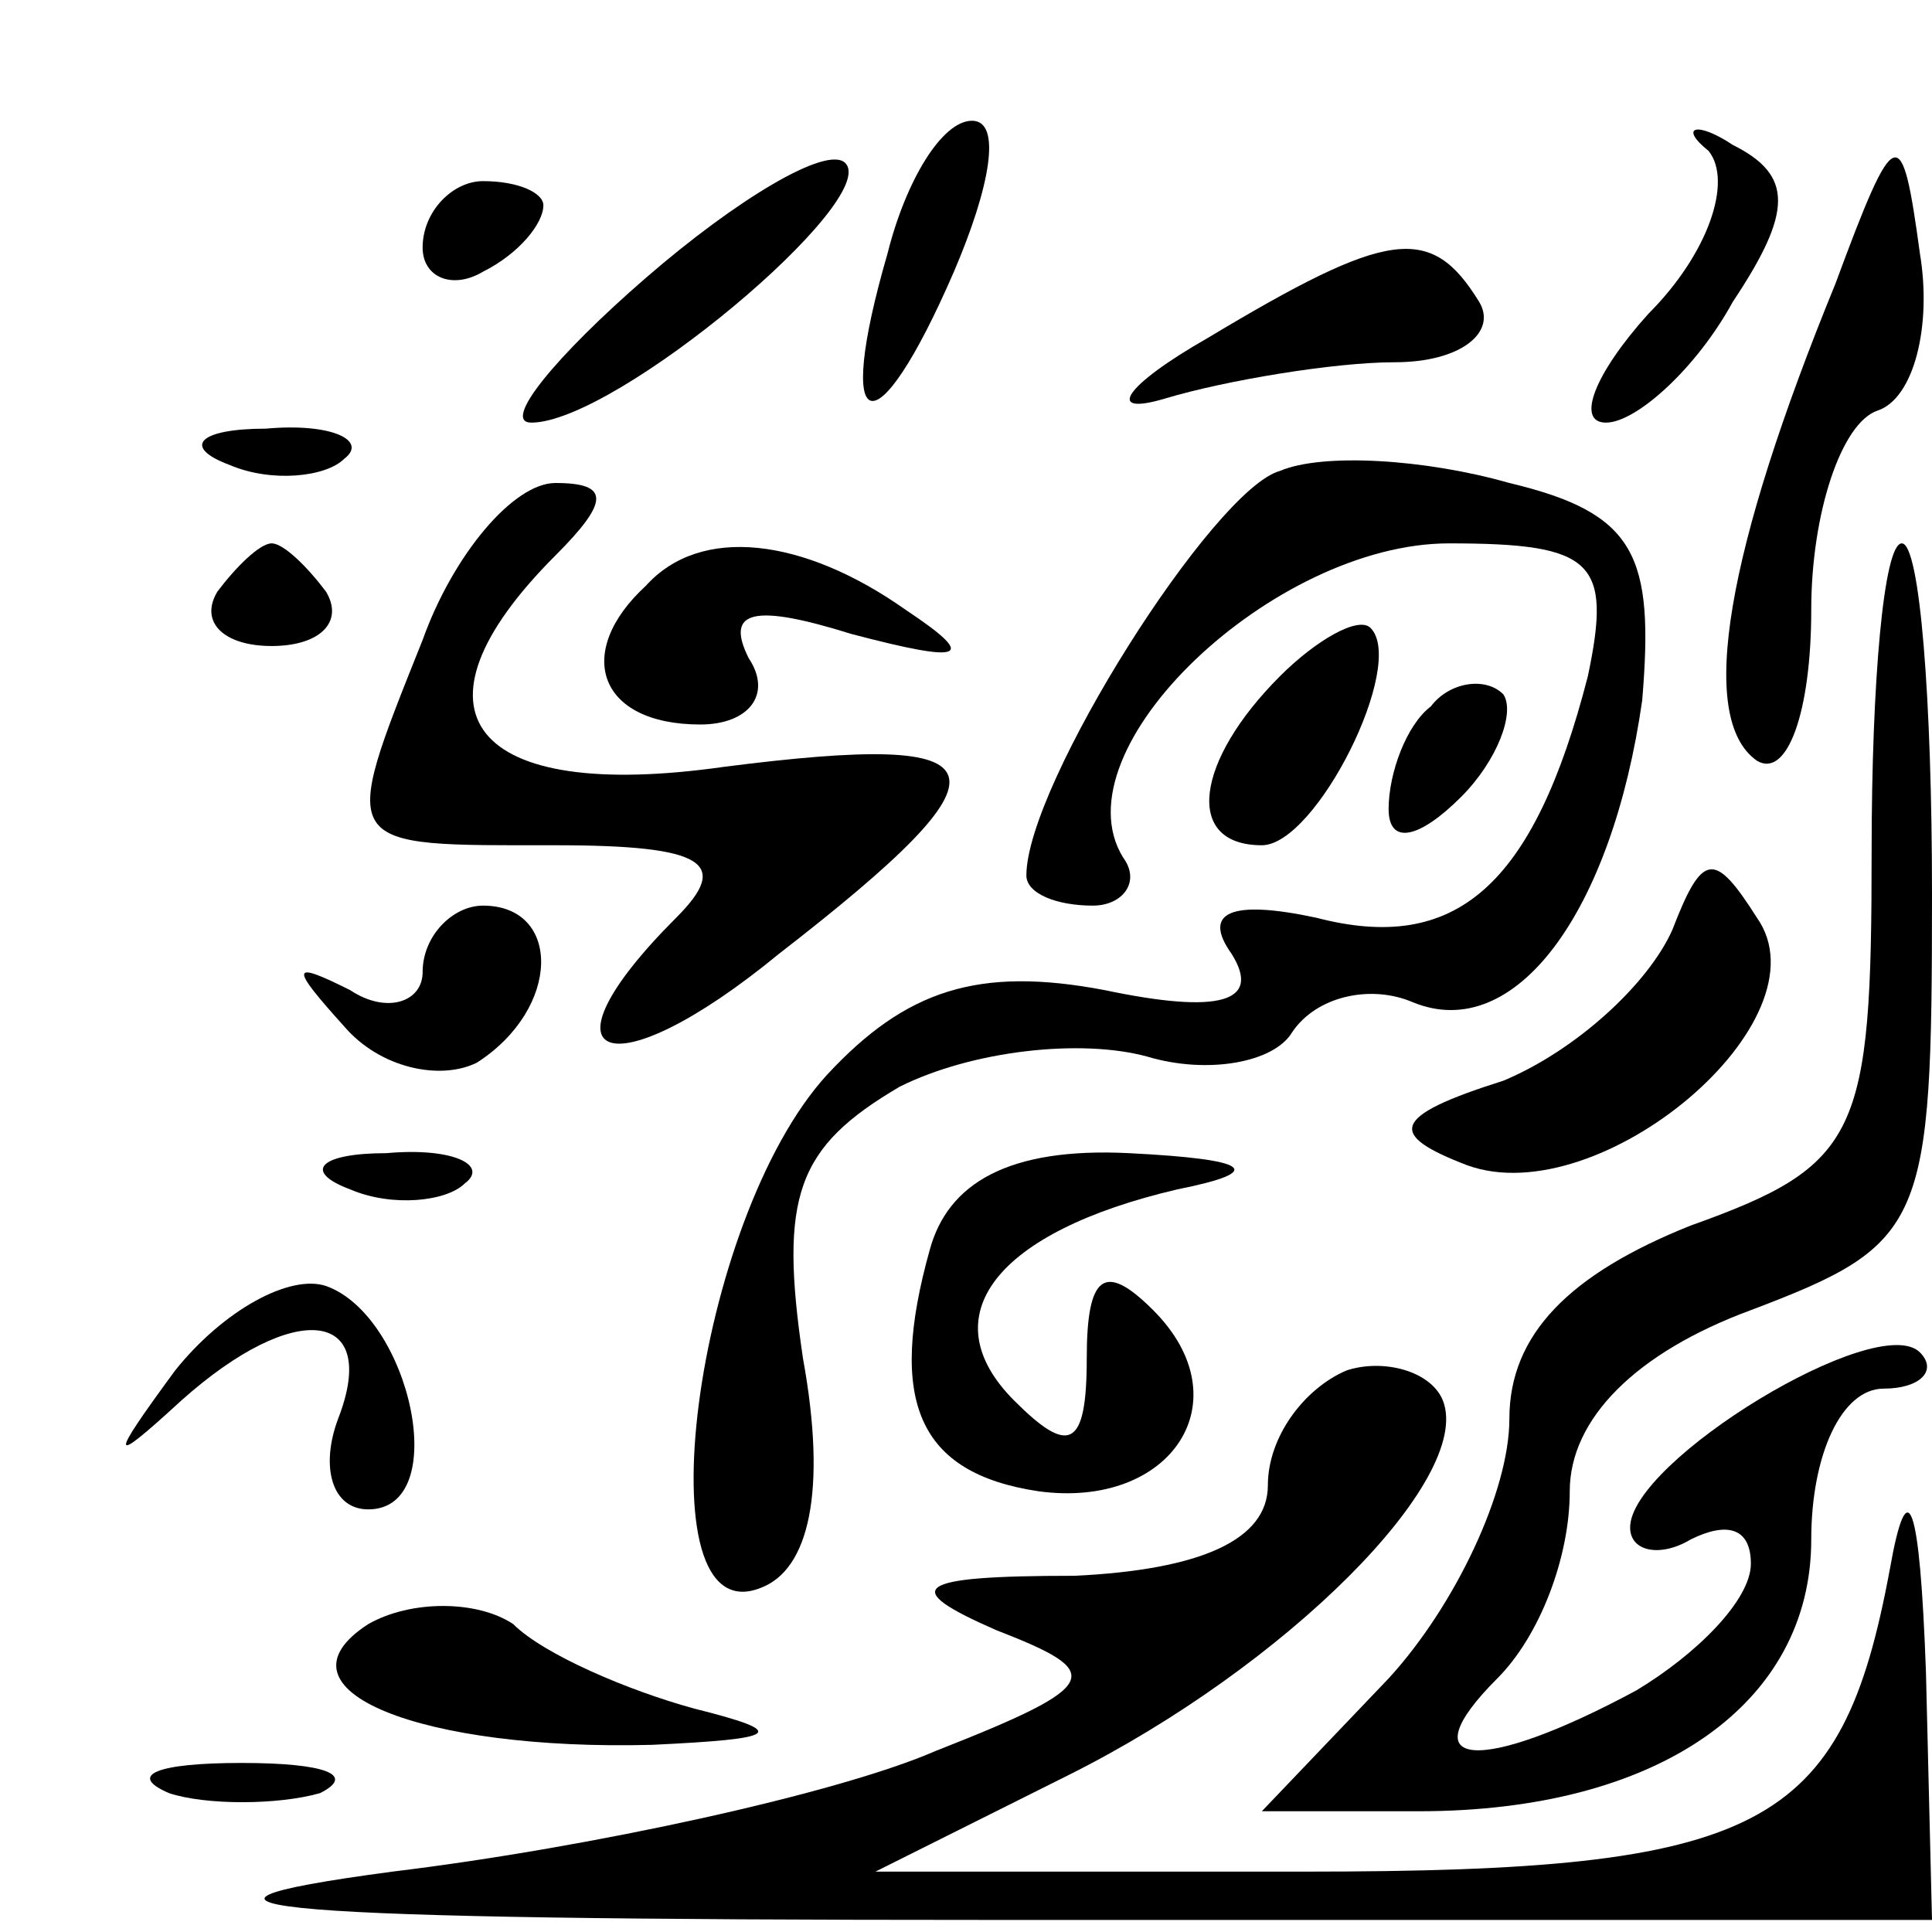 <?xml version="1.0" standalone="no"?>
<!DOCTYPE svg PUBLIC "-//W3C//DTD SVG 20010904//EN"
 "http://www.w3.org/TR/2001/REC-SVG-20010904/DTD/svg10.dtd">
<svg version="1.0" xmlns="http://www.w3.org/2000/svg"
 width="32pt" height="32pt" viewBox="0 0 32 32"
 preserveAspectRatio="xMidYMid meet">
<g transform="translate(0,32) scale(0.1,-0.1)"
fill="#000000" stroke="none">
<path fill="#000000" stroke="none" d="M107 274 c-15 -13 -24 -24 -19 -24 14
0 58 37 52 43 -3 3 -18 -6 -33 -19z"/>
<path fill="#000000" stroke="none" d="M147 278 c-9 -31 -2 -33 11 -3 6 14 8
25 3 25 -5 0 -11 -10 -14 -22z"/>
<path fill="#000000" stroke="none" d="M283 295 c4 -5 0 -17 -10 -27 -9 -10
-12 -18 -7 -18 5 0 15 9 21 20 10 15 10 21 0 26 -6 4 -9 3 -4 -1z"/>
<path fill="#000000" stroke="none" d="M304 273 c-18 -44 -23 -72 -13 -79 5
-3 9 8 9 25 0 16 5 31 11 33 6 2 9 14 7 26 -3 22 -4 22 -14 -5z"/>
<path fill="#000000" stroke="none" d="M70 279 c0 -5 5 -7 10 -4 6 3 10 8 10
11 0 2 -4 4 -10 4 -5 0 -10 -5 -10 -11z"/>
<path fill="#000000" stroke="none" d="M200 264 c-14 -8 -17 -13 -7 -10 10 3
28 6 38 6 11 0 17 5 14 10 -8 13 -15 12 -45 -6z"/>
<path fill="#000000" stroke="none" d="M38 243 c7 -3 16 -2 19 1 4 3 -2 6 -13
5 -11 0 -14 -3 -6 -6z"/>
<path fill="#000000" stroke="none" d="M212 242 c-11 -3 -42 -52 -42 -67 0 -3
5 -5 11 -5 5 0 8 4 5 8 -11 18 25 52 54 52 24 0 27 -3 23 -22 -9 -35 -22 -46
-45 -40 -14 3 -19 1 -14 -6 5 -8 -2 -10 -21 -6 -21 4 -33 0 -46 -14 -22 -24
-31 -93 -11 -85 8 3 11 16 7 38 -4 27 -1 35 16 45 12 6 30 8 41 5 10 -3 21 -1
24 4 4 6 13 8 20 5 17 -7 33 15 38 50 2 24 -1 31 -22 36 -14 4 -31 5 -38 2z"/>
<path fill="#000000" stroke="none" d="M70 214 c-14 -35 -14 -34 22 -34 25 0
29 -3 20 -12 -24 -24 -11 -29 17 -6 40 31 38 37 -9 31 -42 -6 -54 9 -28 35 9
9 9 12 0 12 -7 0 -17 -12 -22 -26z"/>
<path fill="#000000" stroke="none" d="M36 222 c-3 -5 1 -9 9 -9 8 0 12 4 9 9
-3 4 -7 8 -9 8 -2 0 -6 -4 -9 -8z"/>
<path fill="#000000" stroke="none" d="M107 223 c-12 -11 -8 -23 9 -23 8 0 12
5 8 11 -4 8 1 9 17 4 19 -5 21 -4 9 4 -17 12 -34 14 -43 4z"/>
<path fill="#000000" stroke="none" d="M310 179 c0 -47 -2 -52 -30 -62 -20 -8
-30 -18 -30 -32 0 -12 -9 -31 -20 -43 l-21 -22 26 0 c40 0 65 18 65 45 0 14 5
25 12 25 6 0 9 3 6 6 -7 7 -48 -18 -48 -29 0 -4 5 -5 10 -2 6 3 10 2 10 -4 0
-6 -9 -15 -19 -21 -26 -14 -38 -13 -23 2 7 7 12 20 12 31 0 12 11 23 30 30 29
11 30 14 30 69 0 32 -2 58 -5 58 -3 0 -5 -23 -5 -51z"/>
<path fill="#000000" stroke="none" d="M212 208 c-14 -14 -16 -28 -3 -28 9 0
24 30 18 36 -2 2 -9 -2 -15 -8z"/>
<path fill="#000000" stroke="none" d="M237 203 c-4 -3 -7 -11 -7 -17 0 -6 5
-5 12 2 6 6 9 14 7 17 -3 3 -9 2 -12 -2z"/>
<path fill="#000000" stroke="none" d="M277 166 c-4 -9 -16 -20 -28 -25 -19
-6 -19 -9 -6 -14 22 -8 60 24 48 41 -7 11 -9 11 -14 -2z"/>
<path fill="#000000" stroke="none" d="M70 159 c0 -5 -6 -7 -12 -3 -10 5 -10
4 -1 -6 6 -7 16 -9 22 -6 14 9 14 26 1 26 -5 0 -10 -5 -10 -11z"/>
<path fill="#000000" stroke="none" d="M58 123 c7 -3 16 -2 19 1 4 3 -2 6 -13
5 -11 0 -14 -3 -6 -6z"/>
<path fill="#000000" stroke="none" d="M154 113 c-7 -25 -2 -37 18 -40 22 -3
34 15 19 30 -8 8 -11 6 -11 -8 0 -15 -3 -16 -12 -7 -14 14 -3 28 27 35 15 3
12 5 -8 6 -20 1 -30 -5 -33 -16z"/>
<path fill="#000000" stroke="none" d="M29 93 c-11 -15 -11 -16 1 -5 19 17 33
15 26 -3 -3 -8 -1 -15 5 -15 14 0 7 32 -7 37 -6 2 -17 -4 -25 -14z"/>
<path fill="#000000" stroke="none" d="M223 93 c-7 -3 -13 -11 -13 -19 0 -9
-11 -14 -32 -15 -27 0 -29 -2 -13 -9 18 -7 18 -9 -10 -20 -16 -7 -57 -16 -90
-20 -45 -6 -21 -8 98 -8 l157 0 -1 41 c-1 28 -3 34 -6 17 -8 -43 -21 -50 -97
-50 l-71 0 32 16 c36 18 67 49 62 62 -2 5 -10 7 -16 5z"/>
<path fill="#000000" stroke="none" d="M61 51 c-17 -11 9 -21 47 -20 21 1 23
2 7 6 -11 3 -25 9 -30 14 -6 4 -17 4 -24 0z"/>
<path fill="#000000" stroke="none" d="M28 23 c6 -2 18 -2 25 0 6 3 1 5 -13 5
-14 0 -19 -2 -12 -5z"/>
</g>
</svg>
